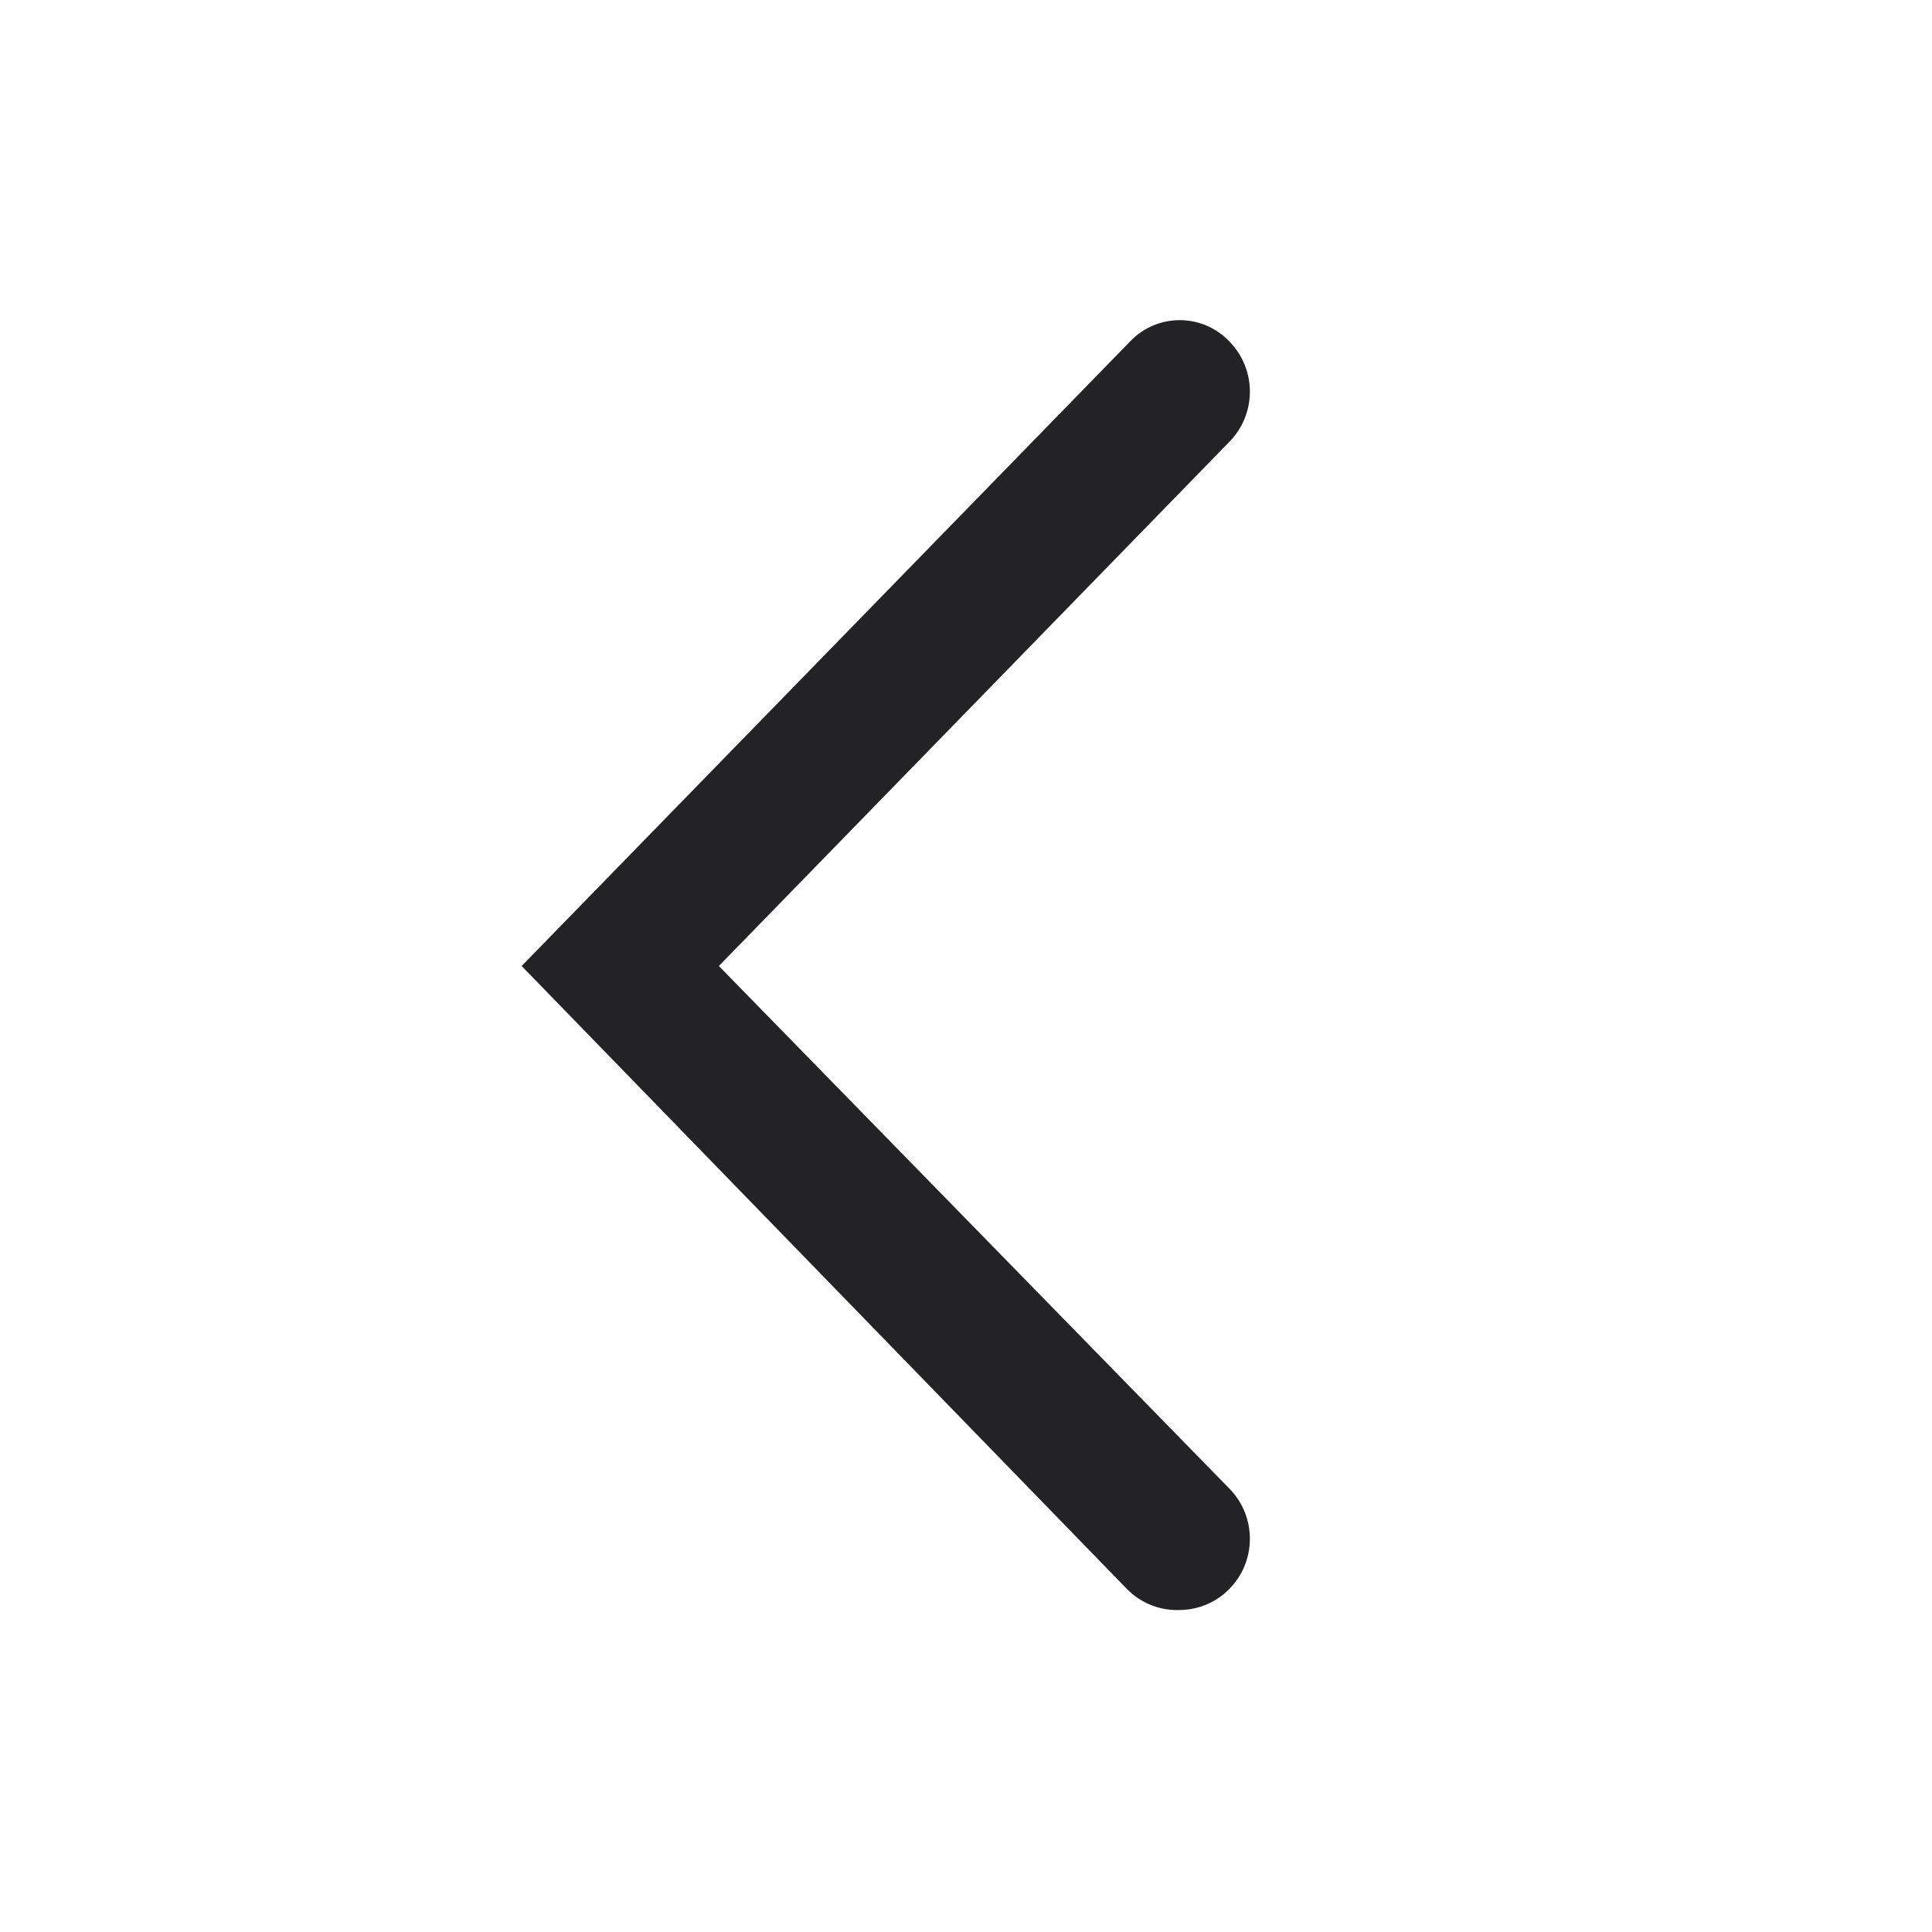 <?xml version="1.0" encoding="UTF-8"?>
<svg width="24px" height="24px" viewBox="0 0 24 24" version="1.1" xmlns="http://www.w3.org/2000/svg" xmlns:xlink="http://www.w3.org/1999/xlink">
    <!-- Generator: Sketch 51.3 (57544) - http://www.bohemiancoding.com/sketch -->
    <title>ds-icon__arrow--left</title>
    <desc>Created with Sketch.</desc>
    <defs></defs>
    <g id="ds-icon__arrow--left" stroke="none" stroke-width="1" fill="none" fill-rule="evenodd">
        <path d="M14.66,20 C14.89,19.997 15.109,19.904 15.27,19.74 C15.612,19.393 15.612,18.837 15.27,18.49 L8.93,12 L15.27,5.49 C15.612,5.143 15.612,4.587 15.27,4.24 C15.11,4.072 14.887,3.977 14.655,3.977 C14.423,3.977 14.2,4.072 14.04,4.24 L6.48,12 L14,19.74 C14.173,19.916 14.413,20.011 14.66,20 Z" id="Shape" fill="#232325" fill-rule="nonzero"></path>
    </g>
</svg>